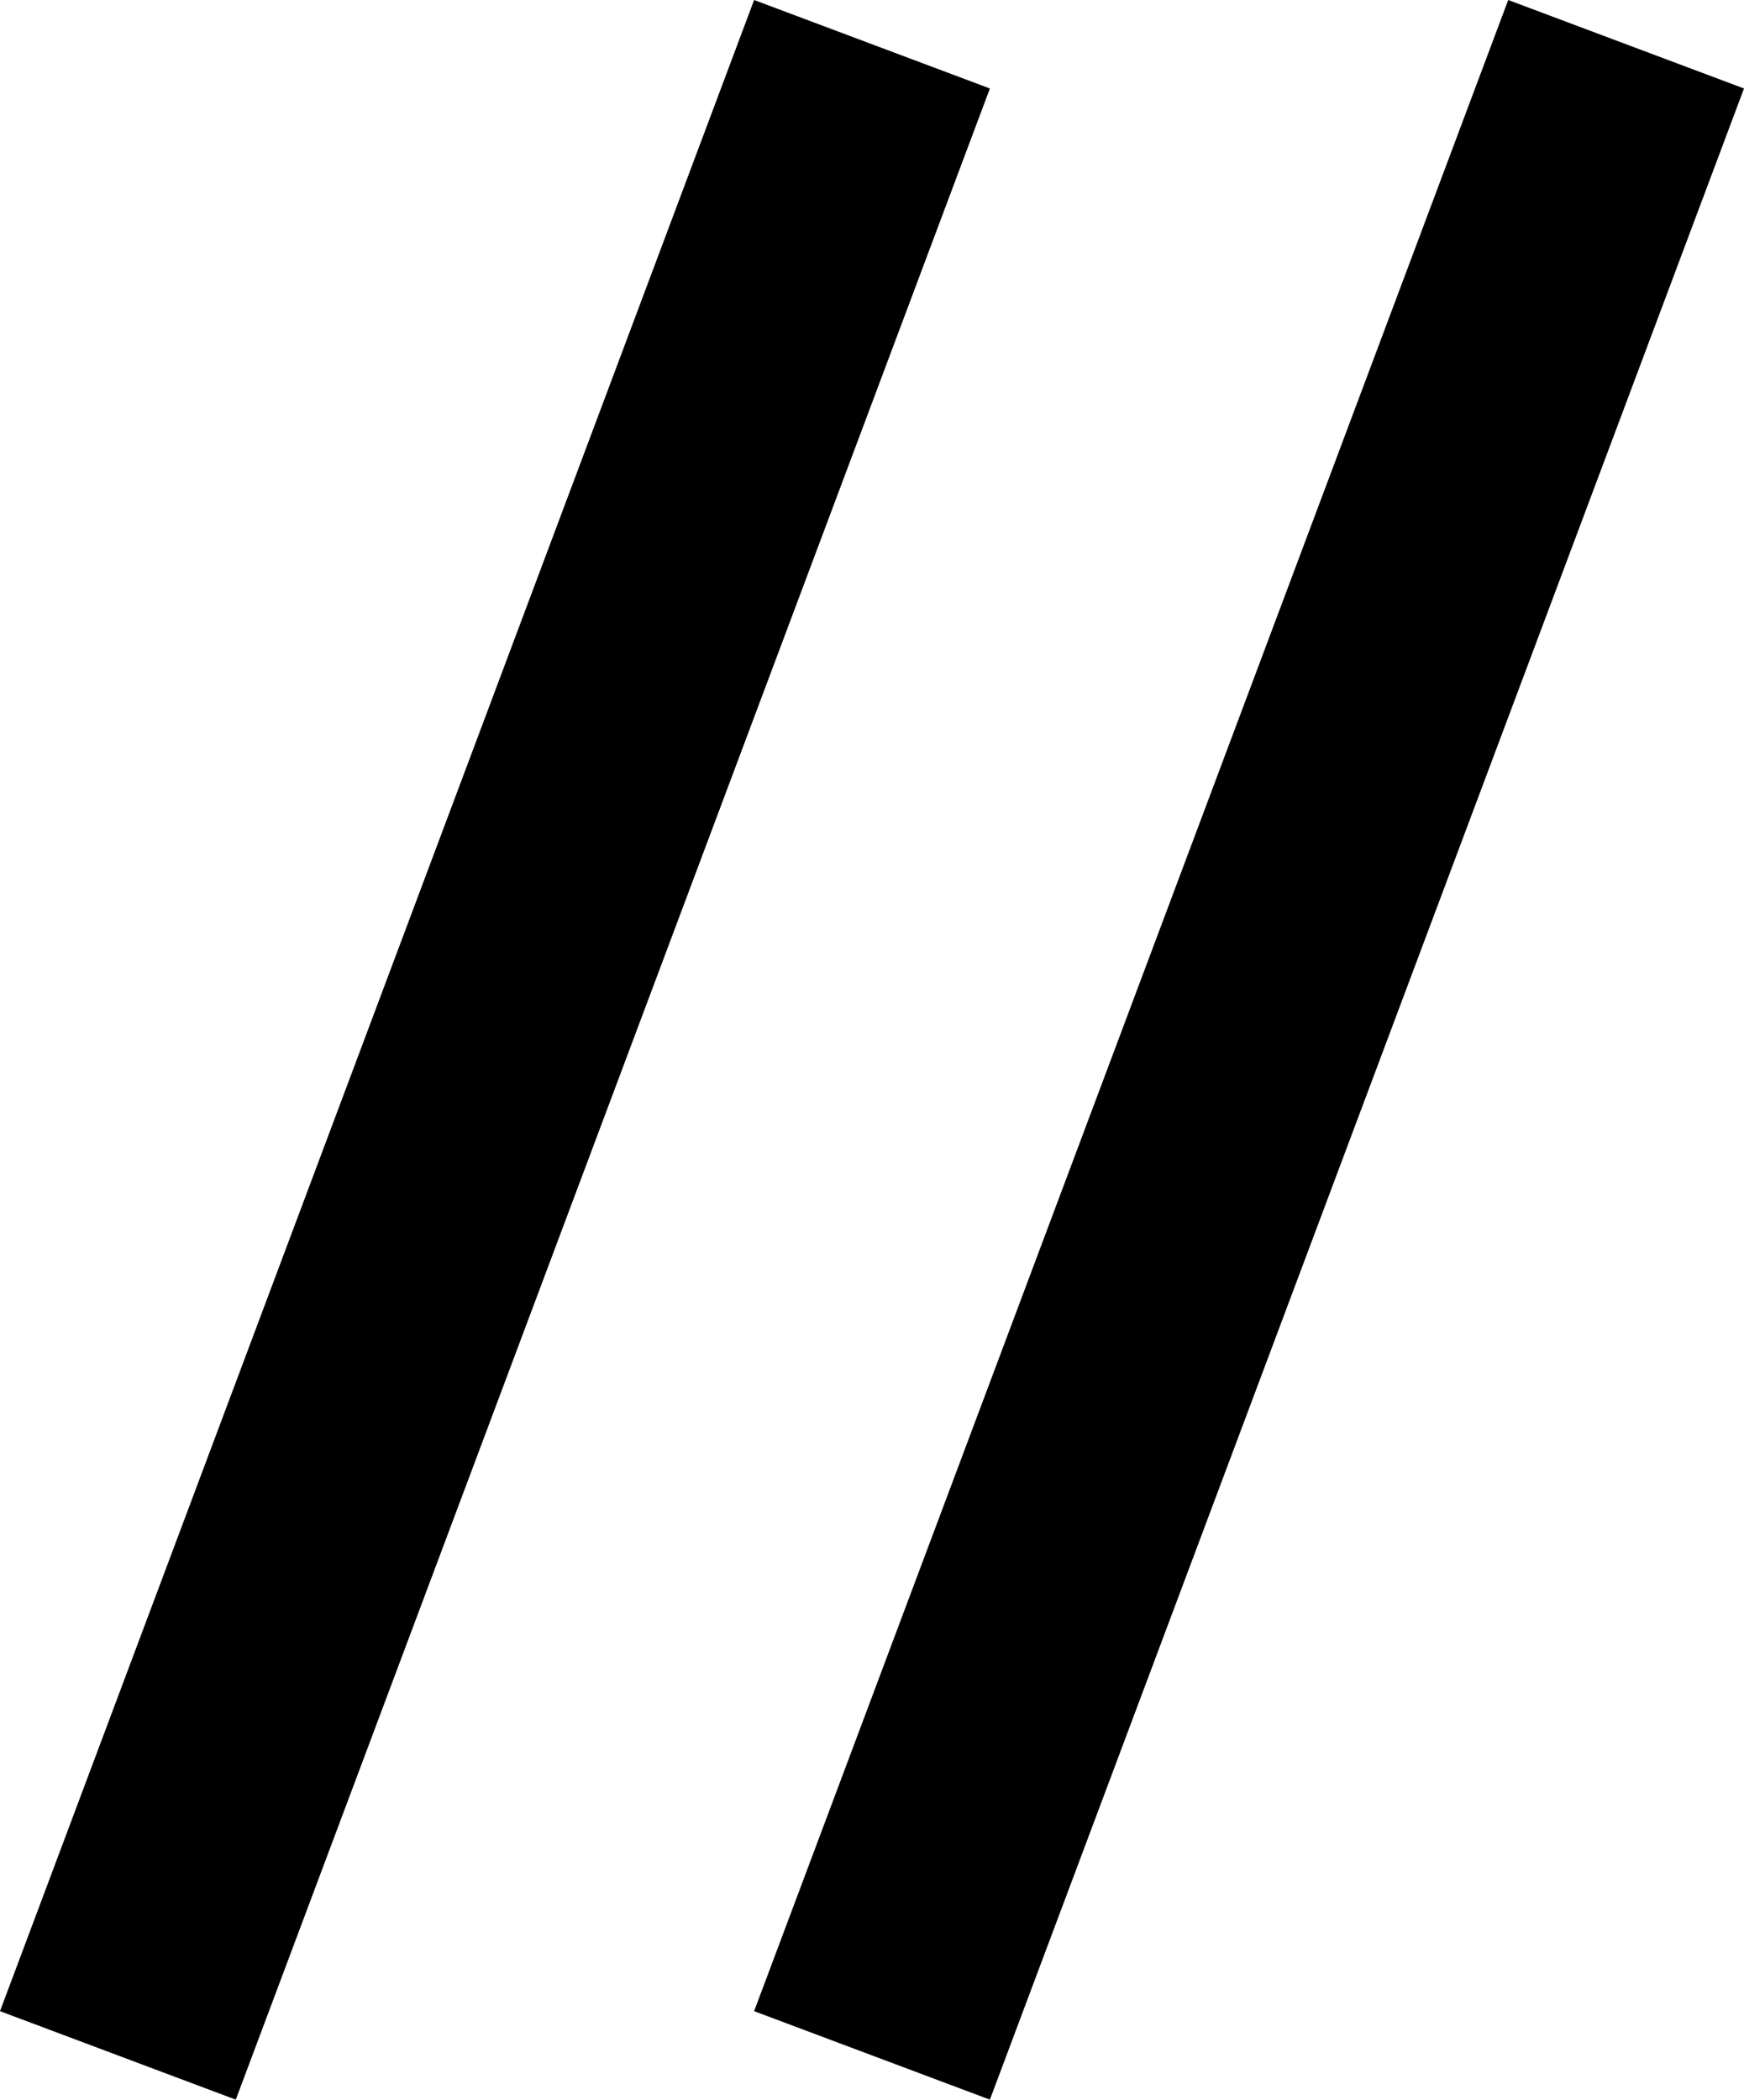 <?xml version="1.0" encoding="UTF-8"?>
<svg width="6.938" height="8.352" fill="none" version="1.1" viewBox="0 0 6.938 8.352" xmlns="http://www.w3.org/2000/svg">
    <path d="m3 0-3 8 0.938 0.352 3-8zm3 0-3 8 0.938 0.352 3-8z" fill="#000"/>
</svg>
